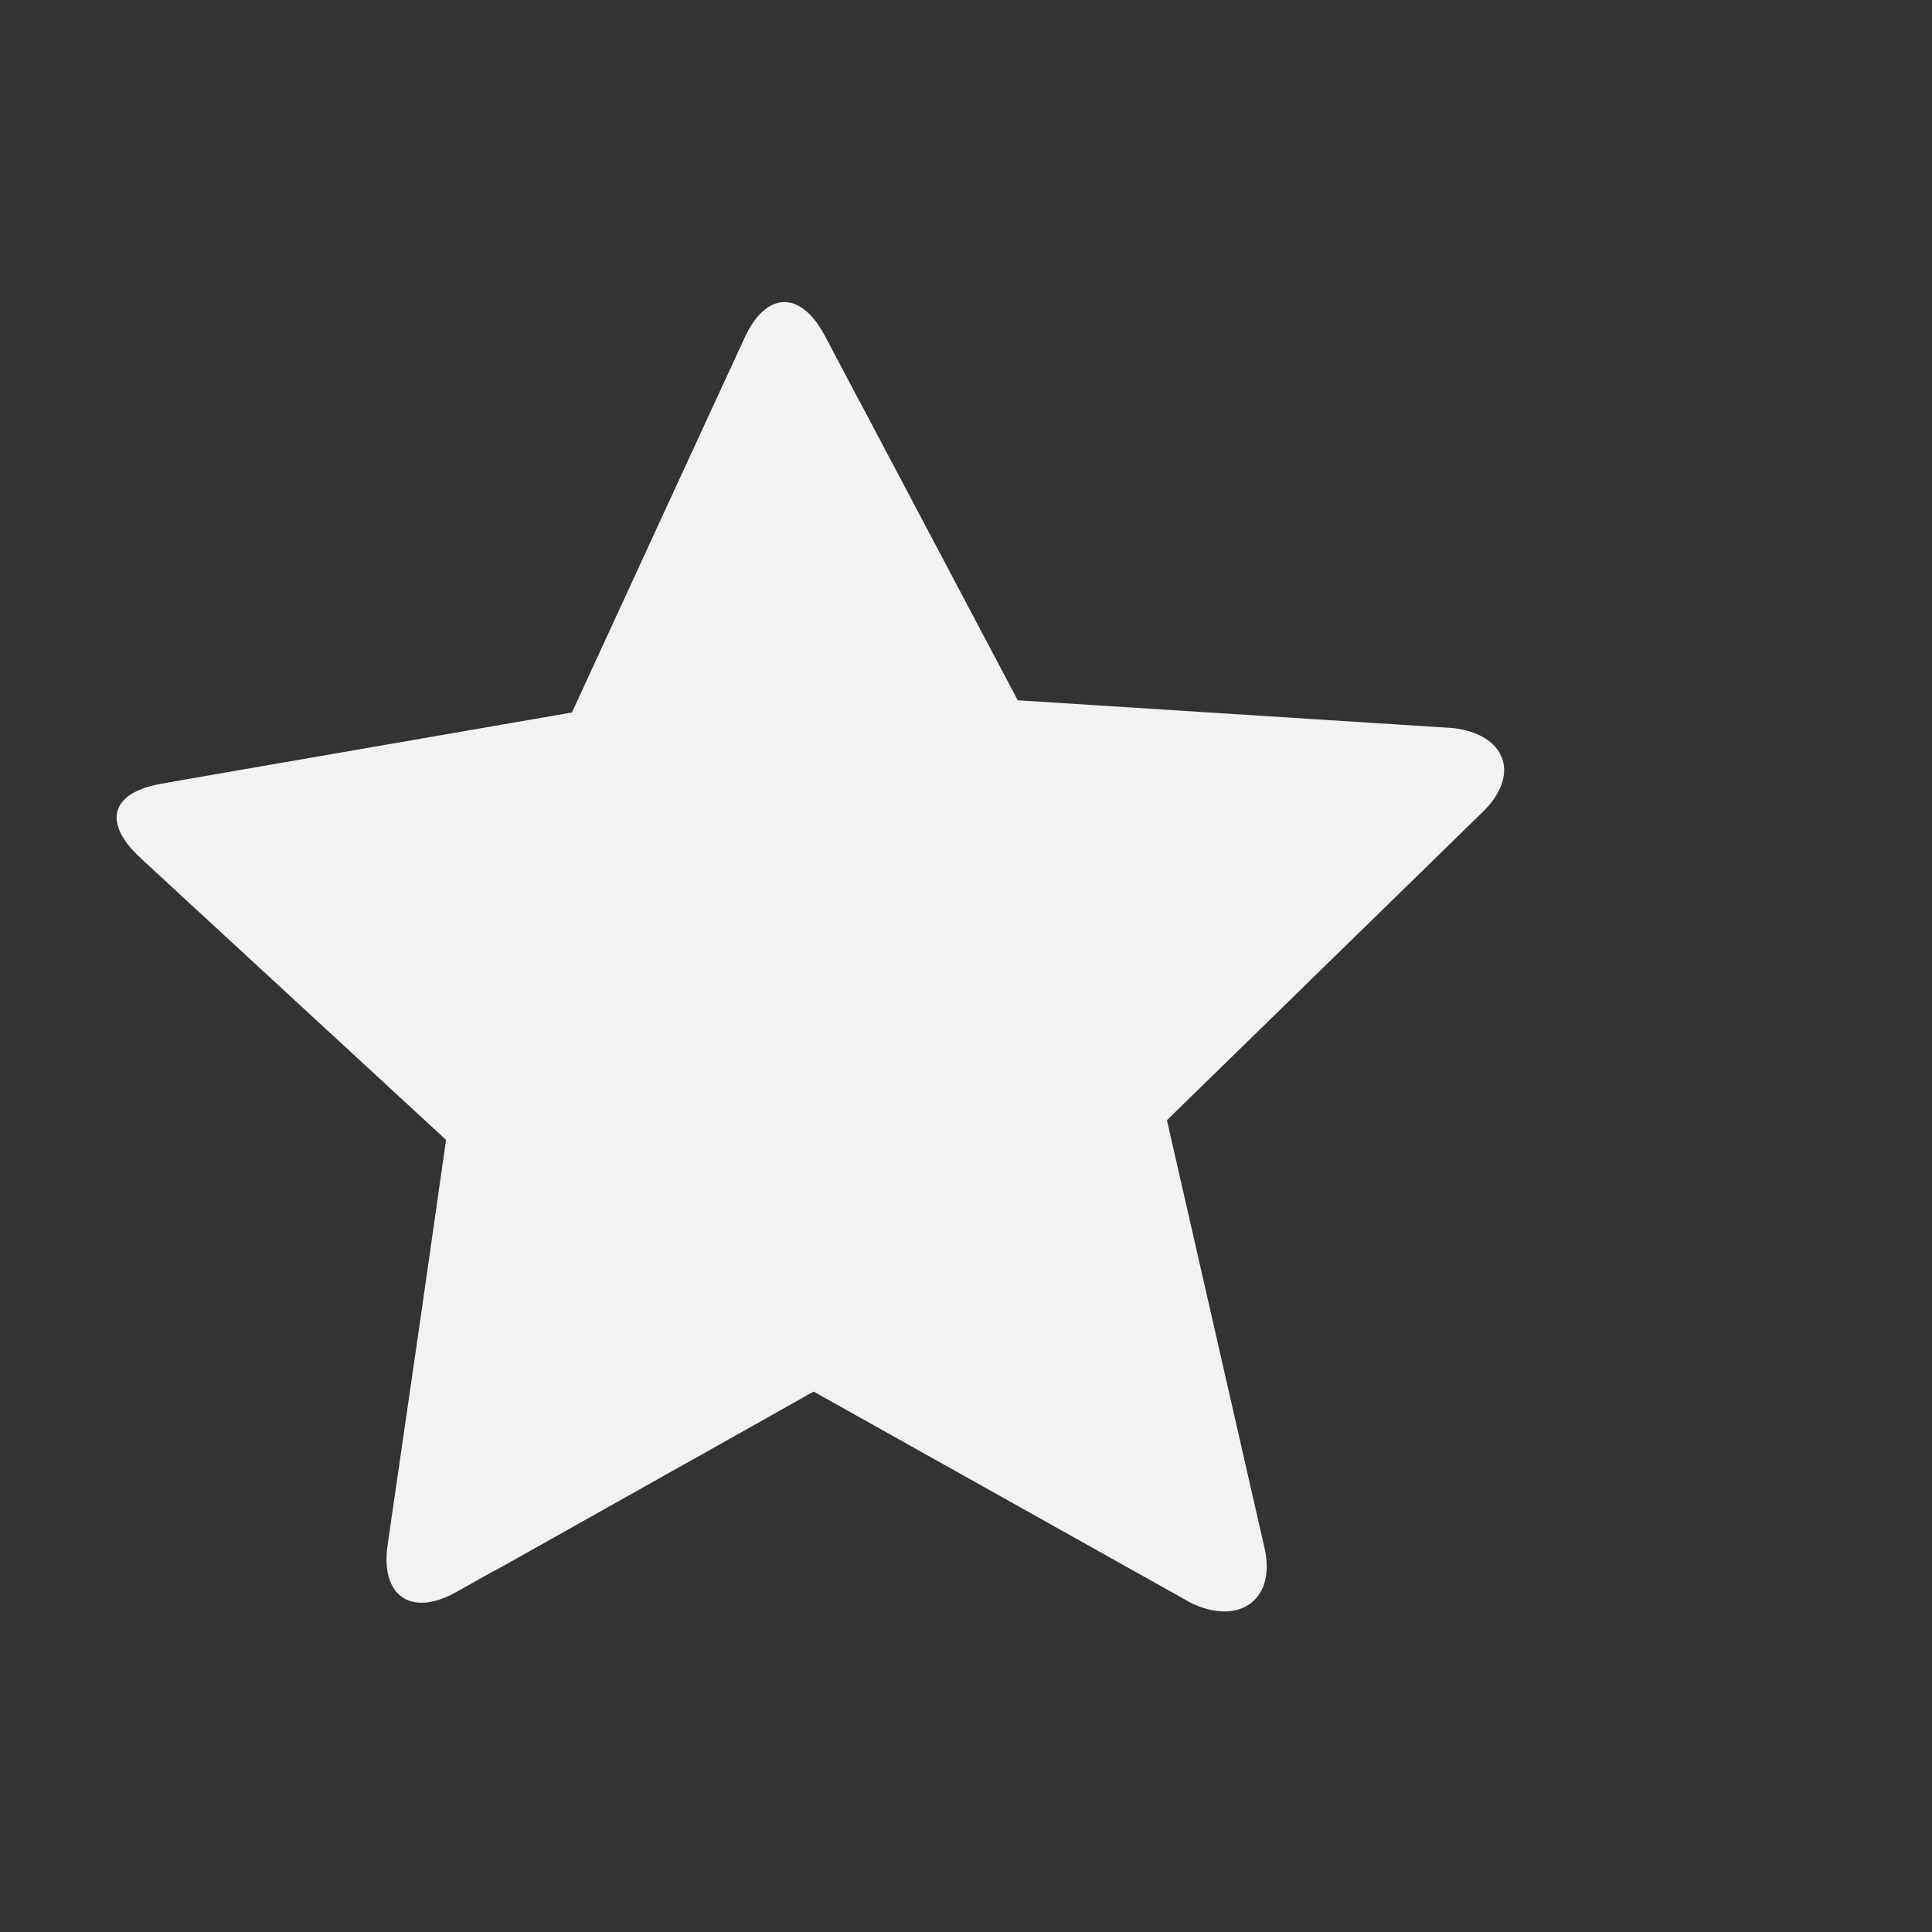 <?xml version="1.0" encoding="utf-8"?>
<!-- Generator: Adobe Illustrator 14.0.0, SVG Export Plug-In . SVG Version: 6.00 Build 43363)  -->
<!DOCTYPE svg PUBLIC "-//W3C//DTD SVG 1.1//EN" "http://www.w3.org/Graphics/SVG/1.1/DTD/svg11.dtd">
<svg version="1.1" id="mark_x5F_new" xmlns="http://www.w3.org/2000/svg" xmlns:xlink="http://www.w3.org/1999/xlink" x="0px"
	 y="0px" width="32px" height="32px" viewBox="0 0 32 32" enable-background="new 0 0 32 32" xml:space="preserve">
<rect x="0" y="0" width="32" height="32" fill="#333333" stroke="none"/>
<g>
	<path fill="#F1F2F2" d="M24.07,12.059l-7.213-0.46l-2.617-4.948h-0.002l-0.574-1.087c-0.401-0.759-0.975-0.748-1.333,0.035
		l-1.28,2.775l0,0l-1.578,3.427l-6.355,1.101l-0.44,0.078c-0.845,0.146-0.985,0.642-0.356,1.226l0.593,0.548l4.473,4.126
		l-0.408,2.853L6.42,25.589c-0.123,0.85,0.393,1.2,1.139,0.779l0.633-0.355l0.004,0.003l3.143-1.766l0.145-0.08l1.992-1.121
		l6.248,3.499c0.771,0.378,1.398-0.024,1.23-0.866l-1.626-7.128l5.263-5.137C25.187,12.802,24.924,12.161,24.07,12.059z"/>
</g>
</svg>
